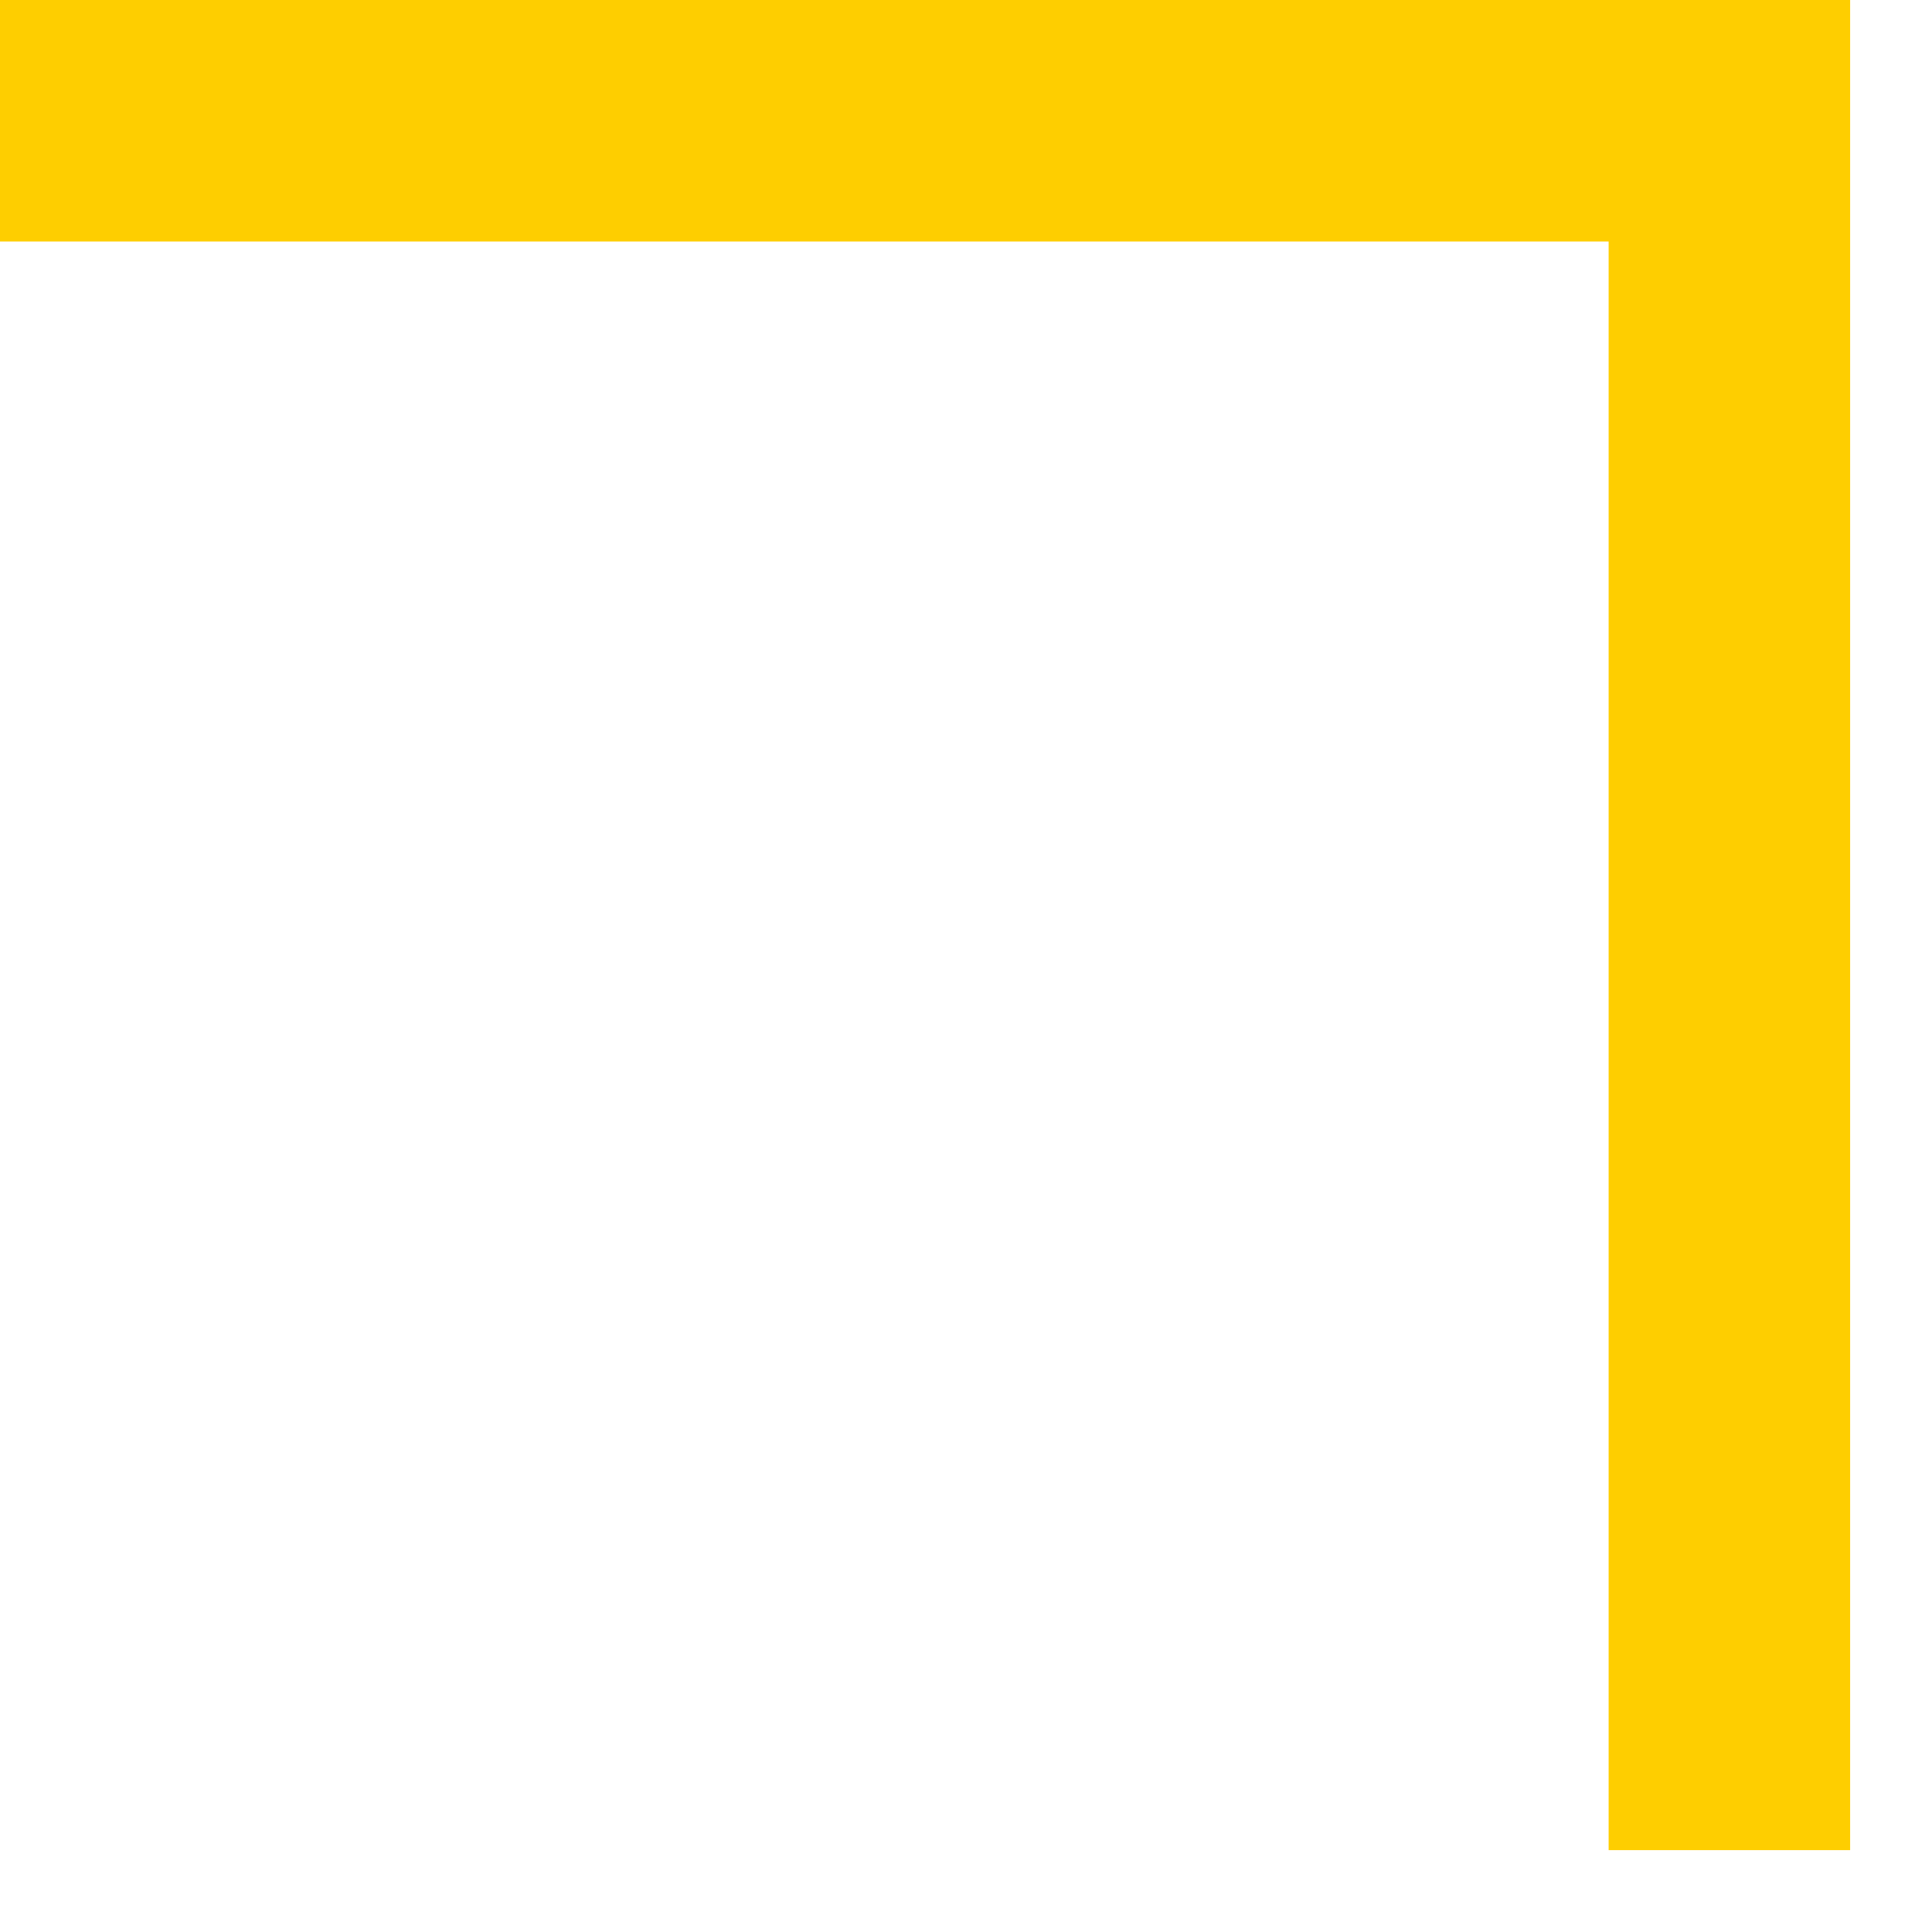 <svg width="8" height="8" viewBox="0 0 8 8" fill="none" xmlns="http://www.w3.org/2000/svg">
<path fill-rule="evenodd" clip-rule="evenodd" d="M0 0H6.661H7.45H7.661L7.661 7.661L6.661 7.661L6.661 1H0V0Z" fill="#FECE00"/>
</svg>
